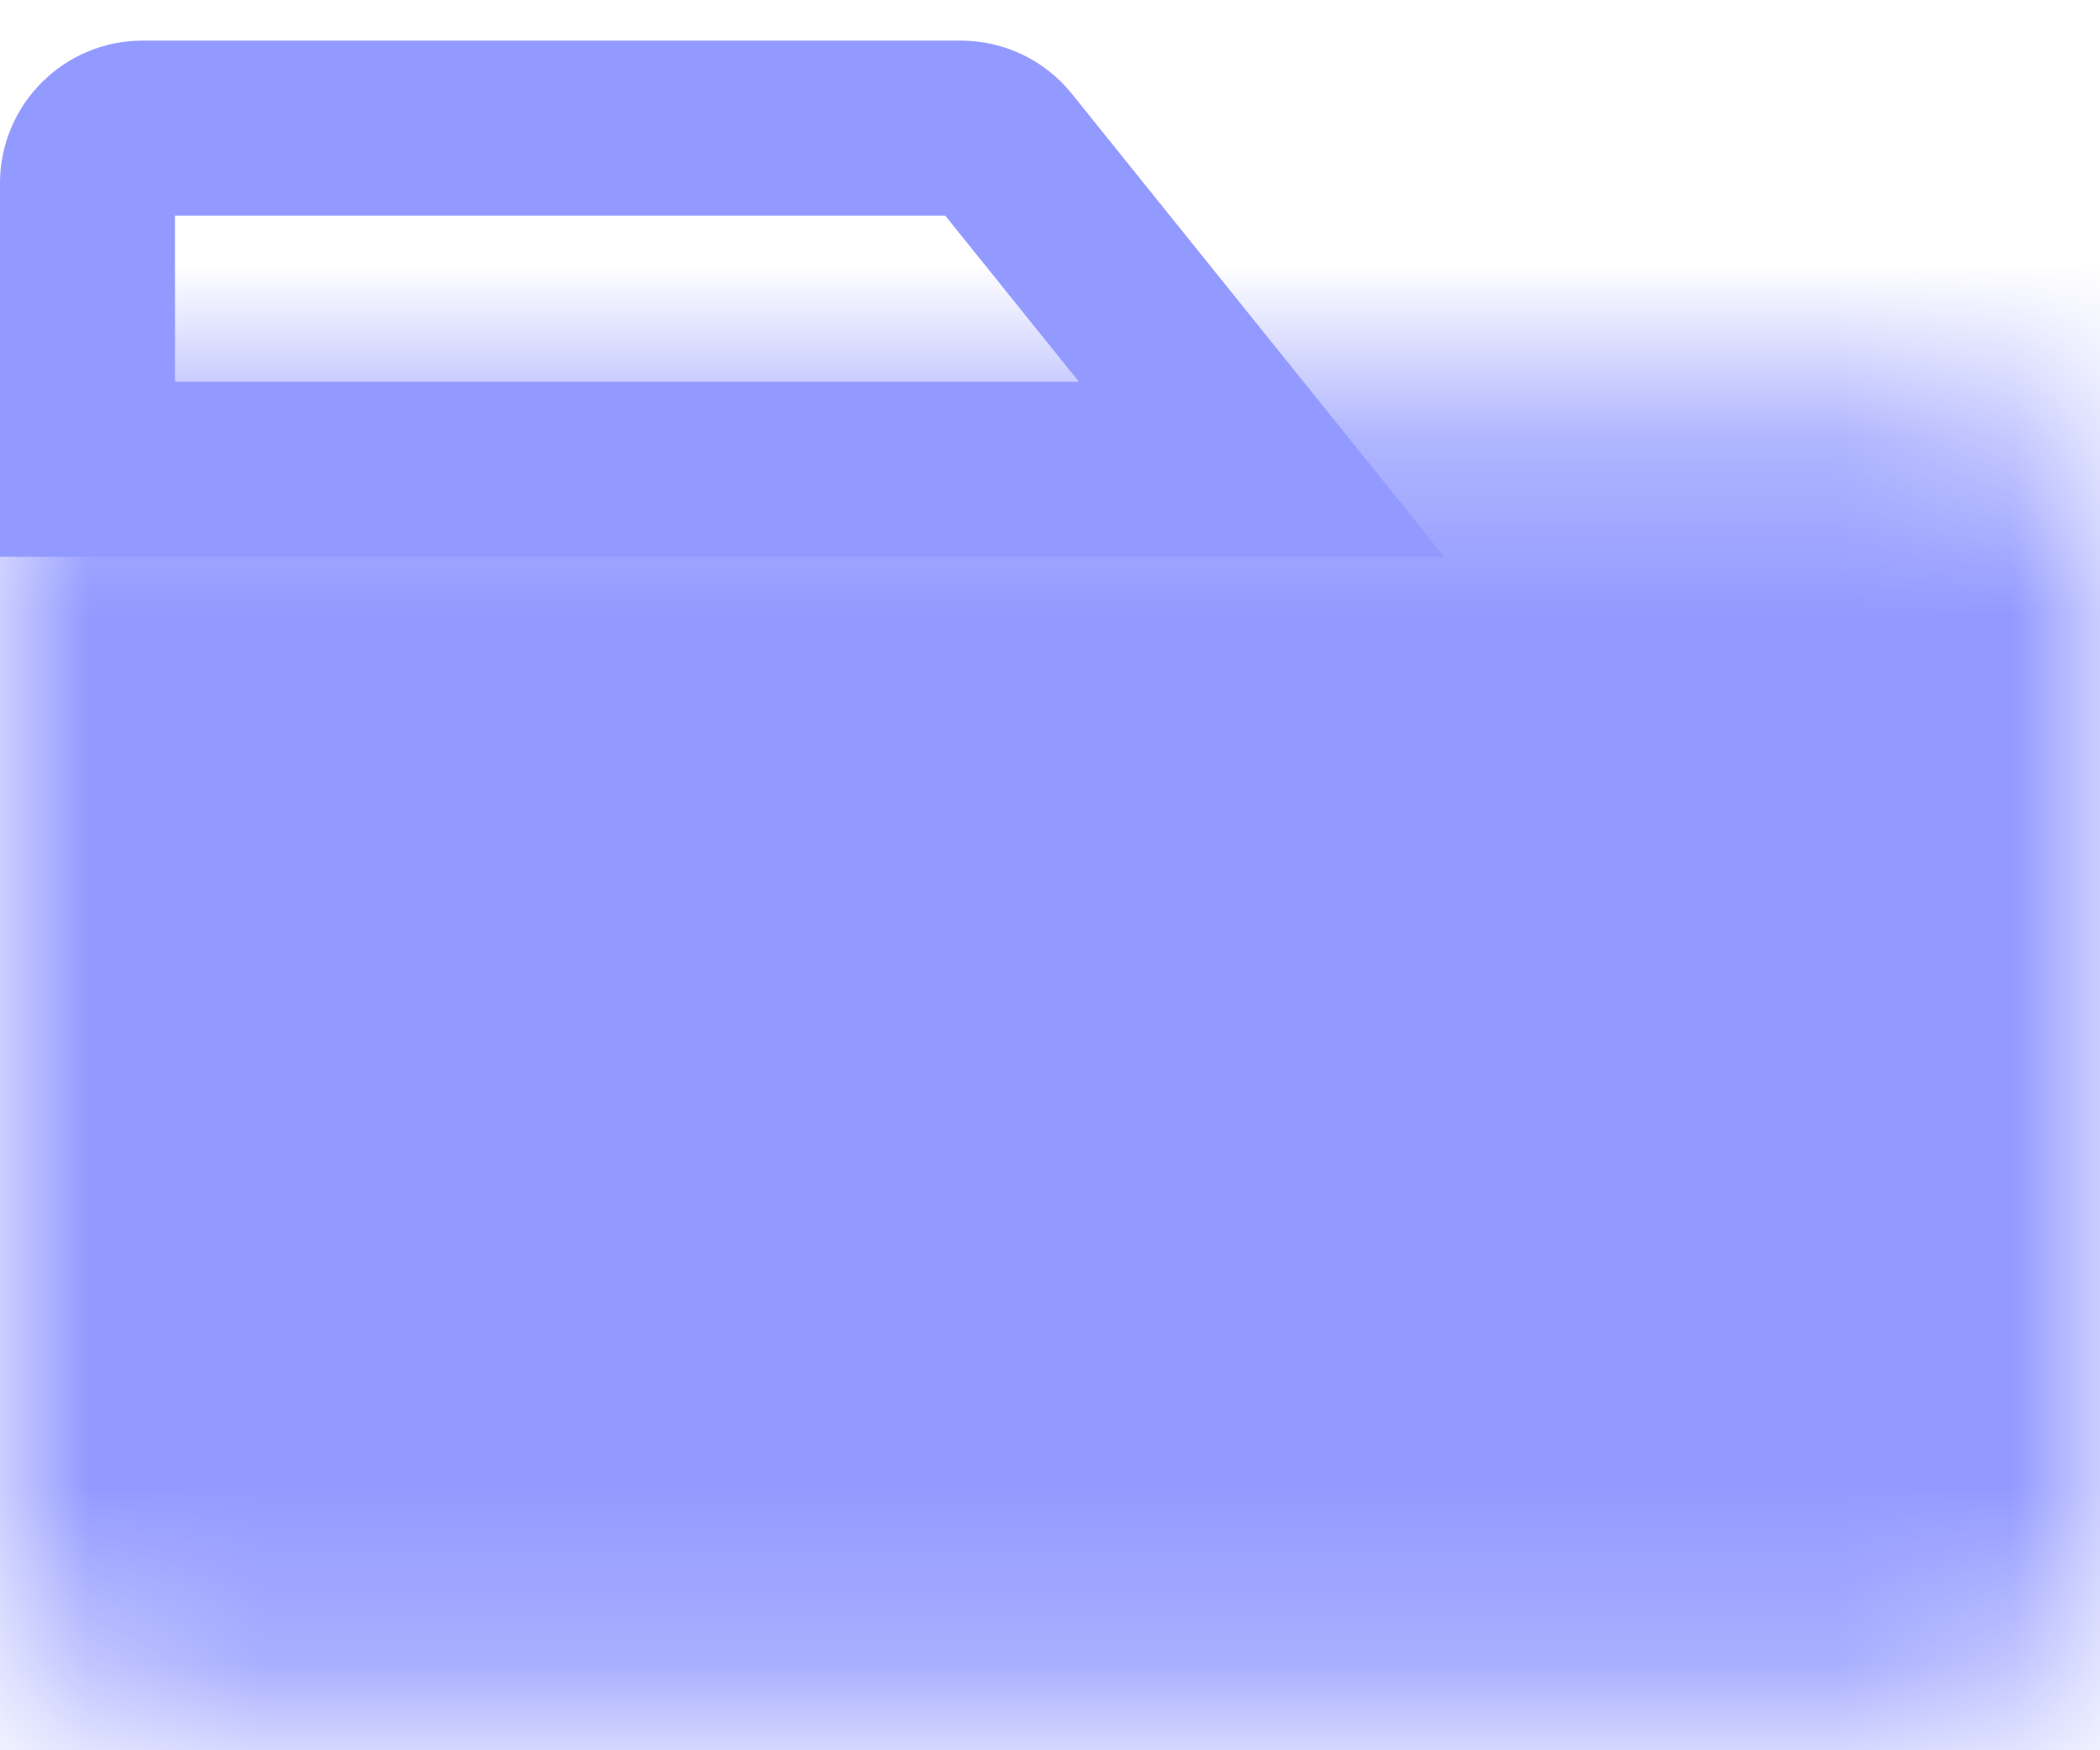 <svg width="12" height="10" viewBox="0 0 12 10" fill="none" xmlns="http://www.w3.org/2000/svg">
<mask id="path-1-inside-1_876_563" fill="white">
<path d="M0 2.259H11.185C11.635 2.259 12 2.624 12 3.074V8.953C12 9.403 11.635 9.768 11.185 9.768H0.815C0.365 9.768 0 9.403 0 8.953V2.259Z"/>
</mask>
<path d="M0 2.259H11.185C11.635 2.259 12 2.624 12 3.074V8.953C12 9.403 11.635 9.768 11.185 9.768H0.815C0.365 9.768 0 9.403 0 8.953V2.259Z" fill="#939AFF" stroke="#939AFF" stroke-width="2" mask="url(#path-1-inside-1_876_563)"/>
<path d="M0.5 1.047L0.5 2.681L7.209 2.681L5.735 0.849C5.676 0.775 5.585 0.732 5.49 0.732H0.815C0.641 0.732 0.5 0.873 0.5 1.047Z" stroke="#939AFF"/>
</svg>

